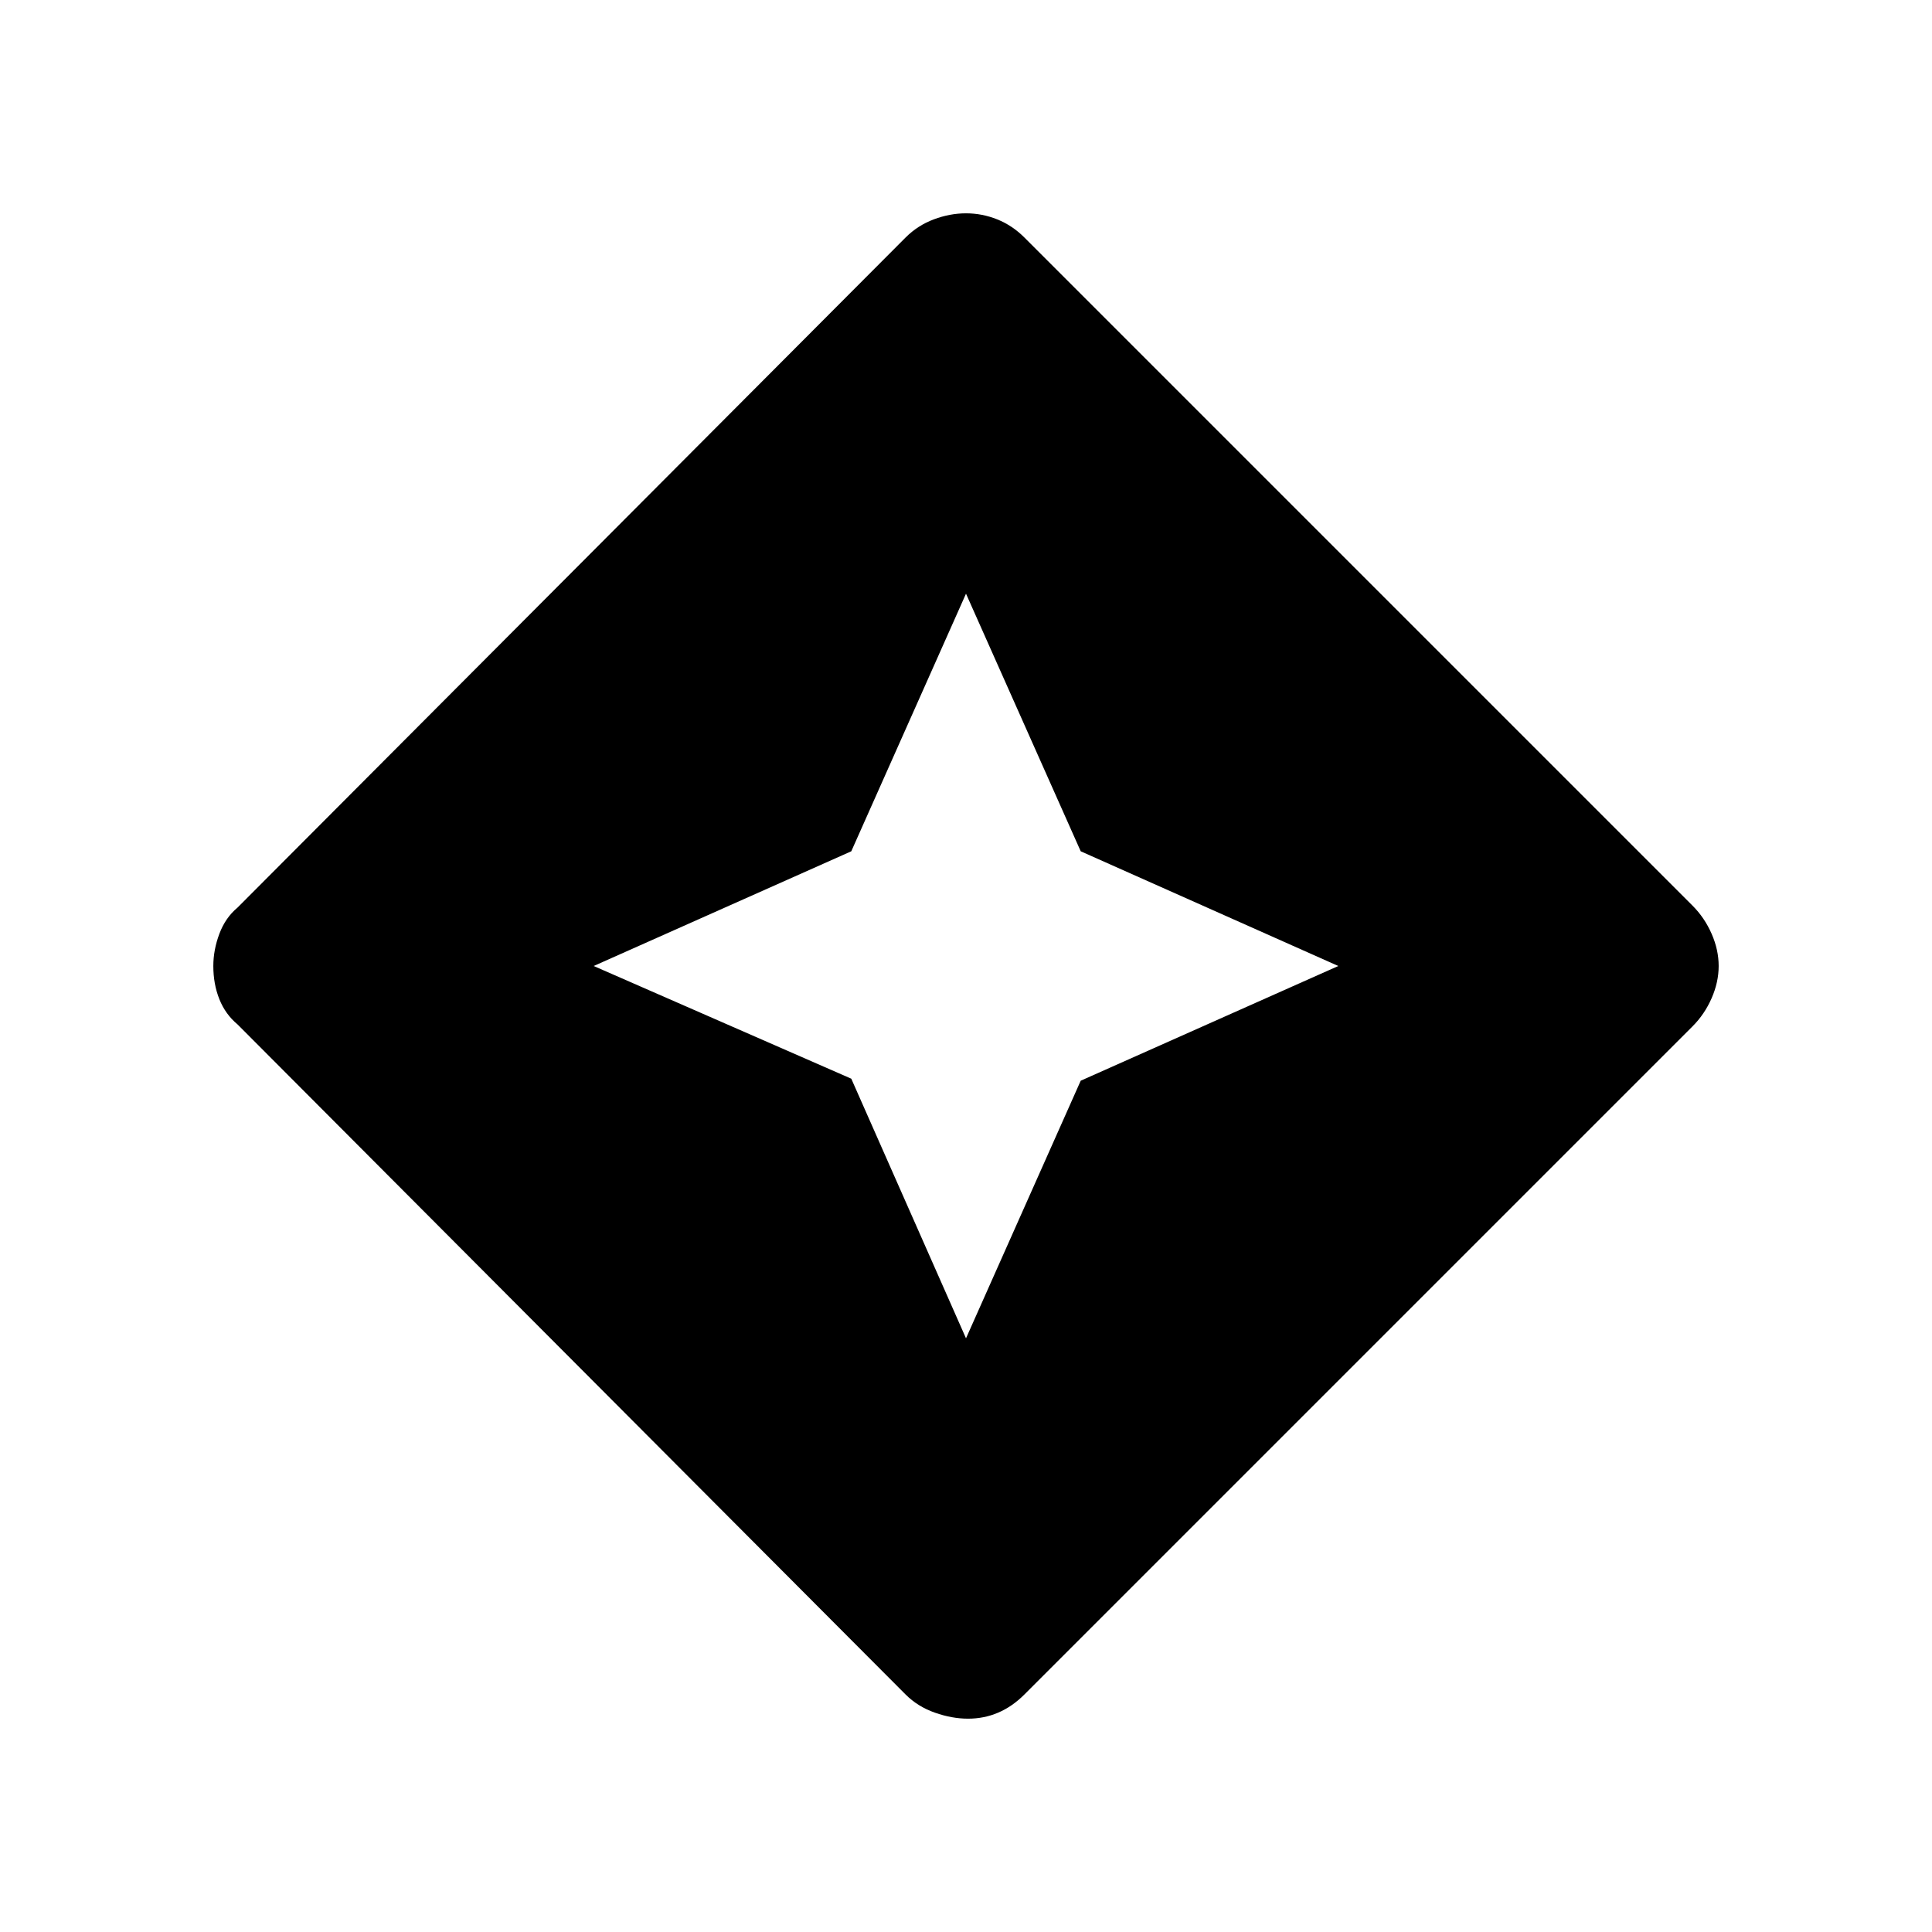 <svg xmlns="http://www.w3.org/2000/svg" width="48" height="48"><path d="M24.05 42.7q-.4 0-.825-.15-.425-.15-.725-.45L5.9 25.45q-.3-.25-.45-.625Q5.3 24.45 5.3 24q0-.4.15-.8t.45-.65L22.5 5.9q.3-.3.7-.45.4-.15.8-.15t.775.15q.375.15.675.45l16.6 16.6q.3.3.475.7.175.4.175.8t-.175.8q-.175.4-.475.7l-16.6 16.6q-.3.3-.65.45-.35.15-.75.15zM24 33.25l2.85-6.4 6.4-2.85-6.4-2.85-2.85-6.4-2.85 6.4-6.4 2.85 6.4 2.8z"/></svg>